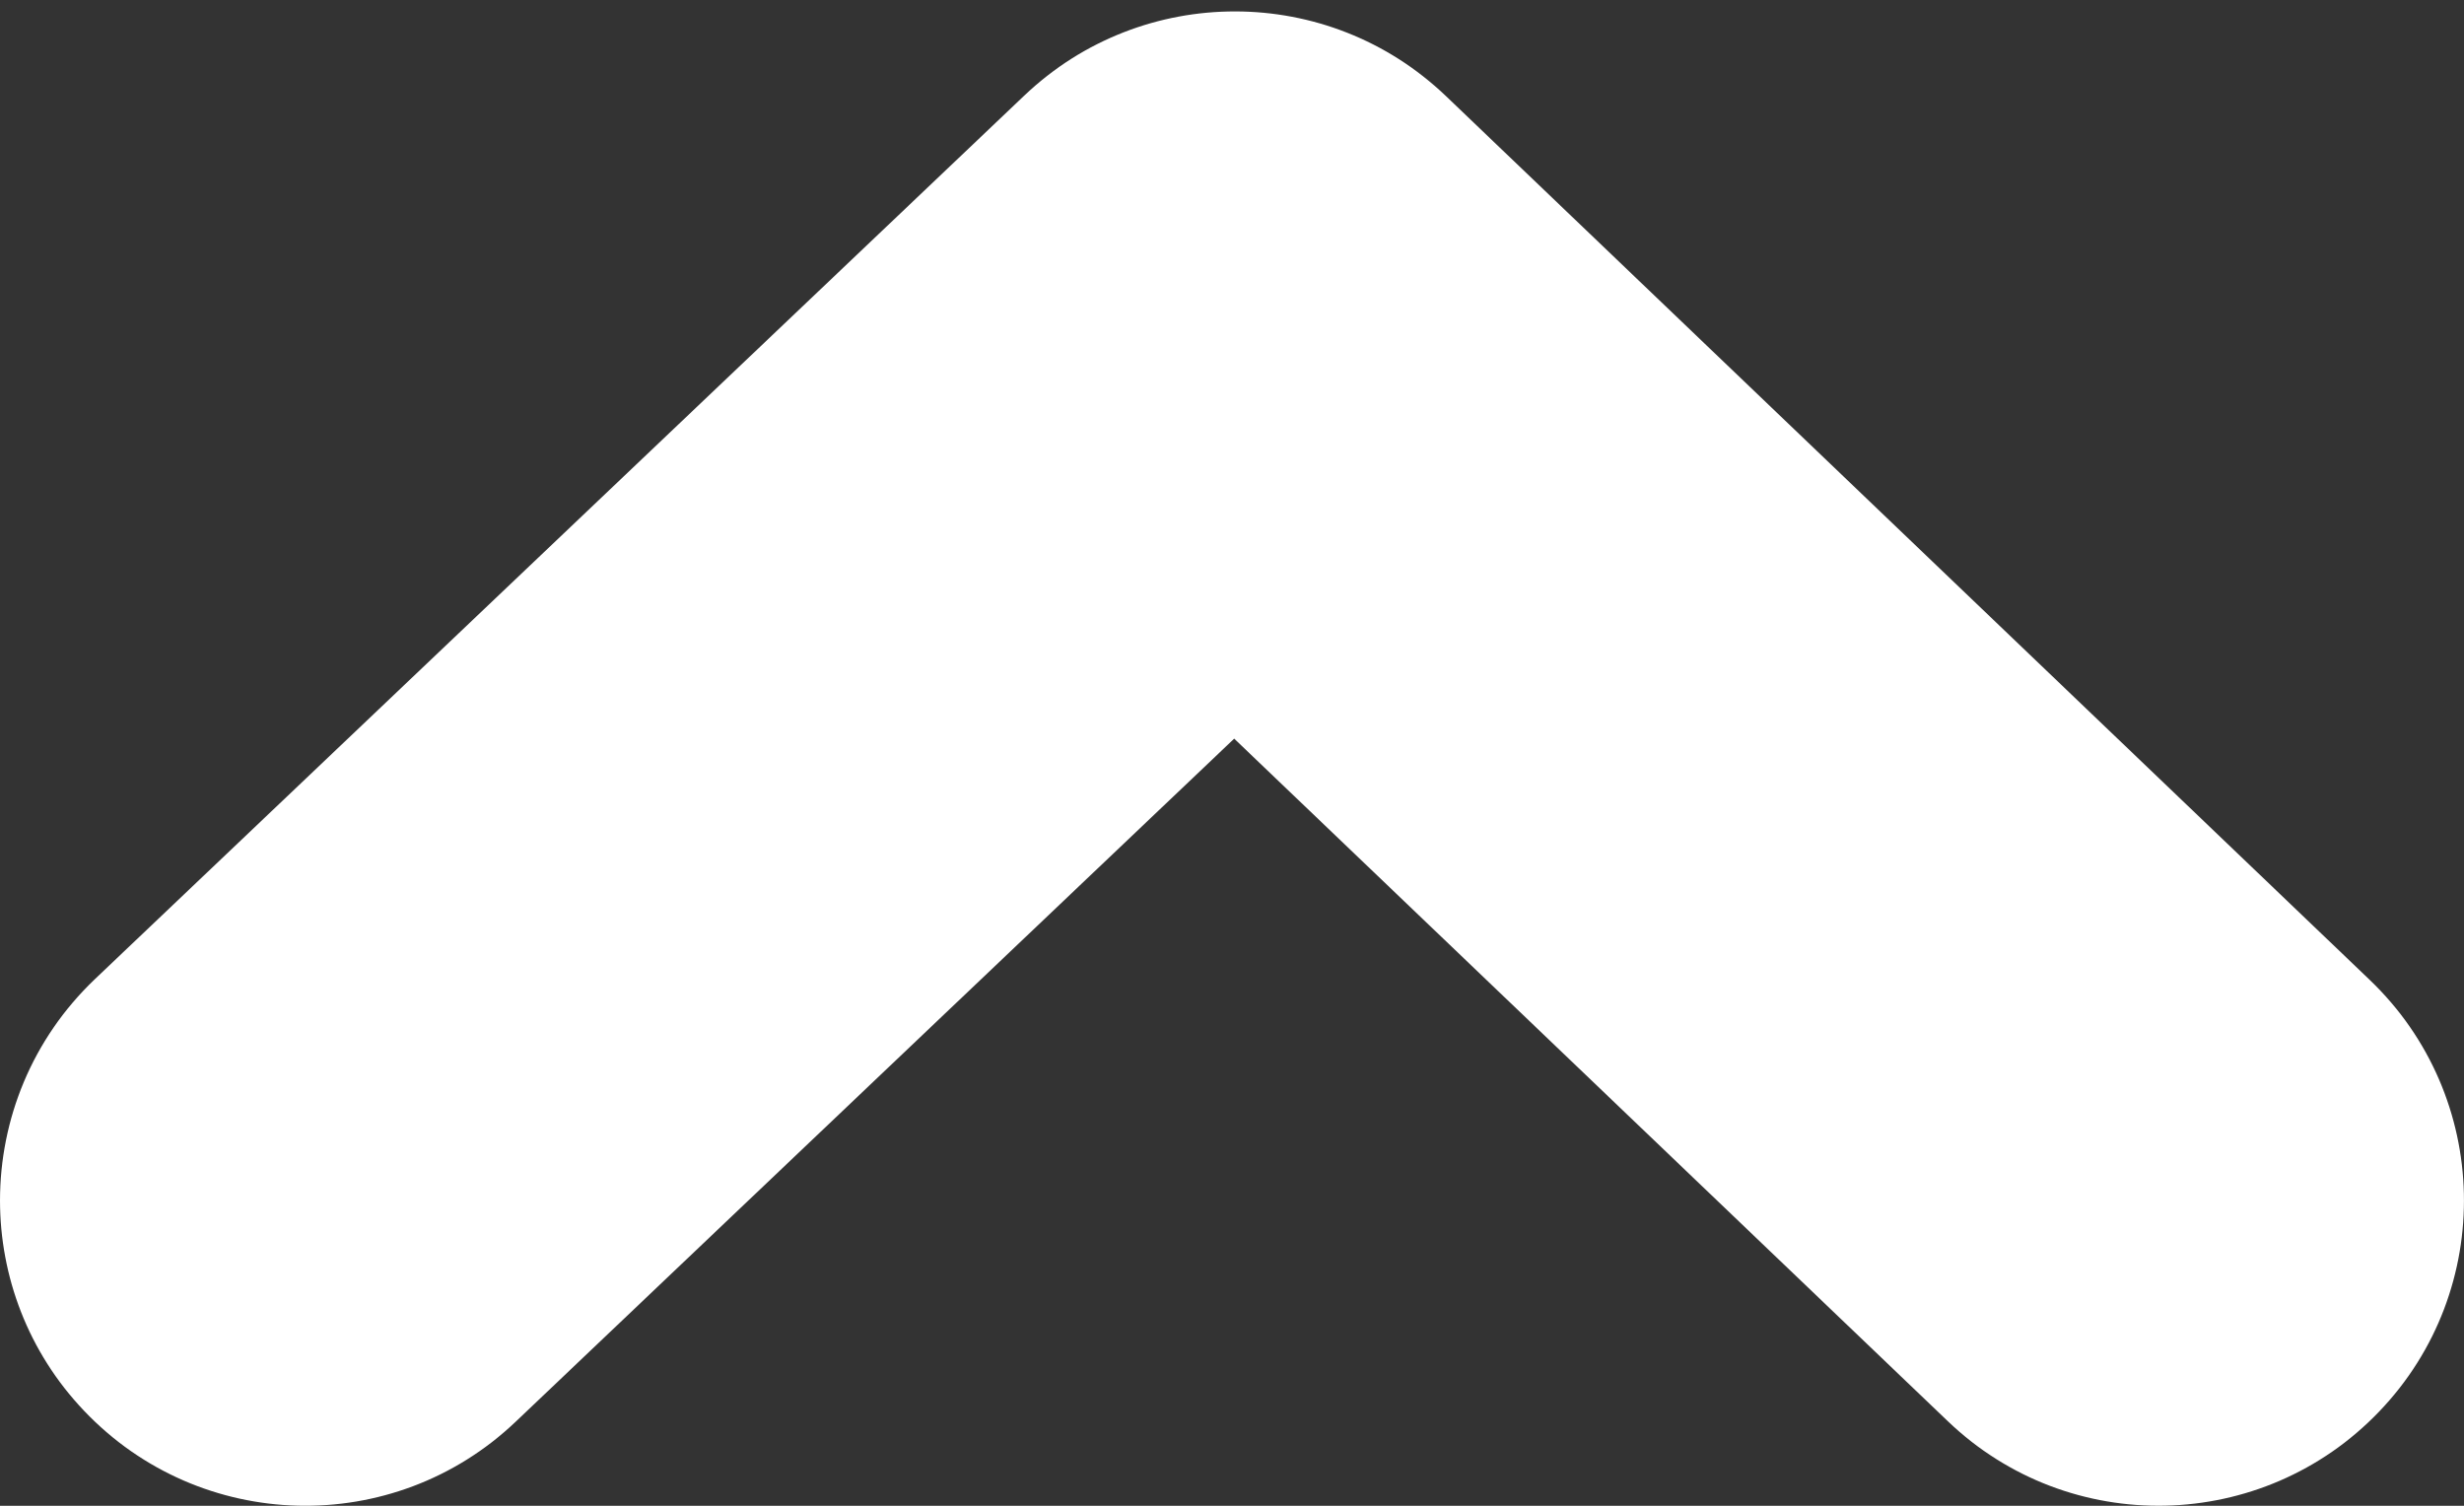 <svg width="18" height="11" viewBox="0 0 18 11" fill="none" xmlns="http://www.w3.org/2000/svg">
<rect x="0" y="0" width="18" height="11" fill="#333333" stroke="none"/>
<path d="M5.7123e-05 8.77C5.71471e-05 9.322 0.204 9.875 0.614 10.306C1.463 11.199 2.874 11.235 3.767 10.386L9.016 5.396L14.228 10.381C15.117 11.233 16.529 11.201 17.381 10.311C18.233 9.421 18.201 8.009 17.311 7.158L10.563 0.702C9.703 -0.121 8.347 -0.123 7.484 0.697L0.694 7.152C0.233 7.591 5.70972e-05 8.179 5.7123e-05 8.77Z" fill="white"/>
</svg>
